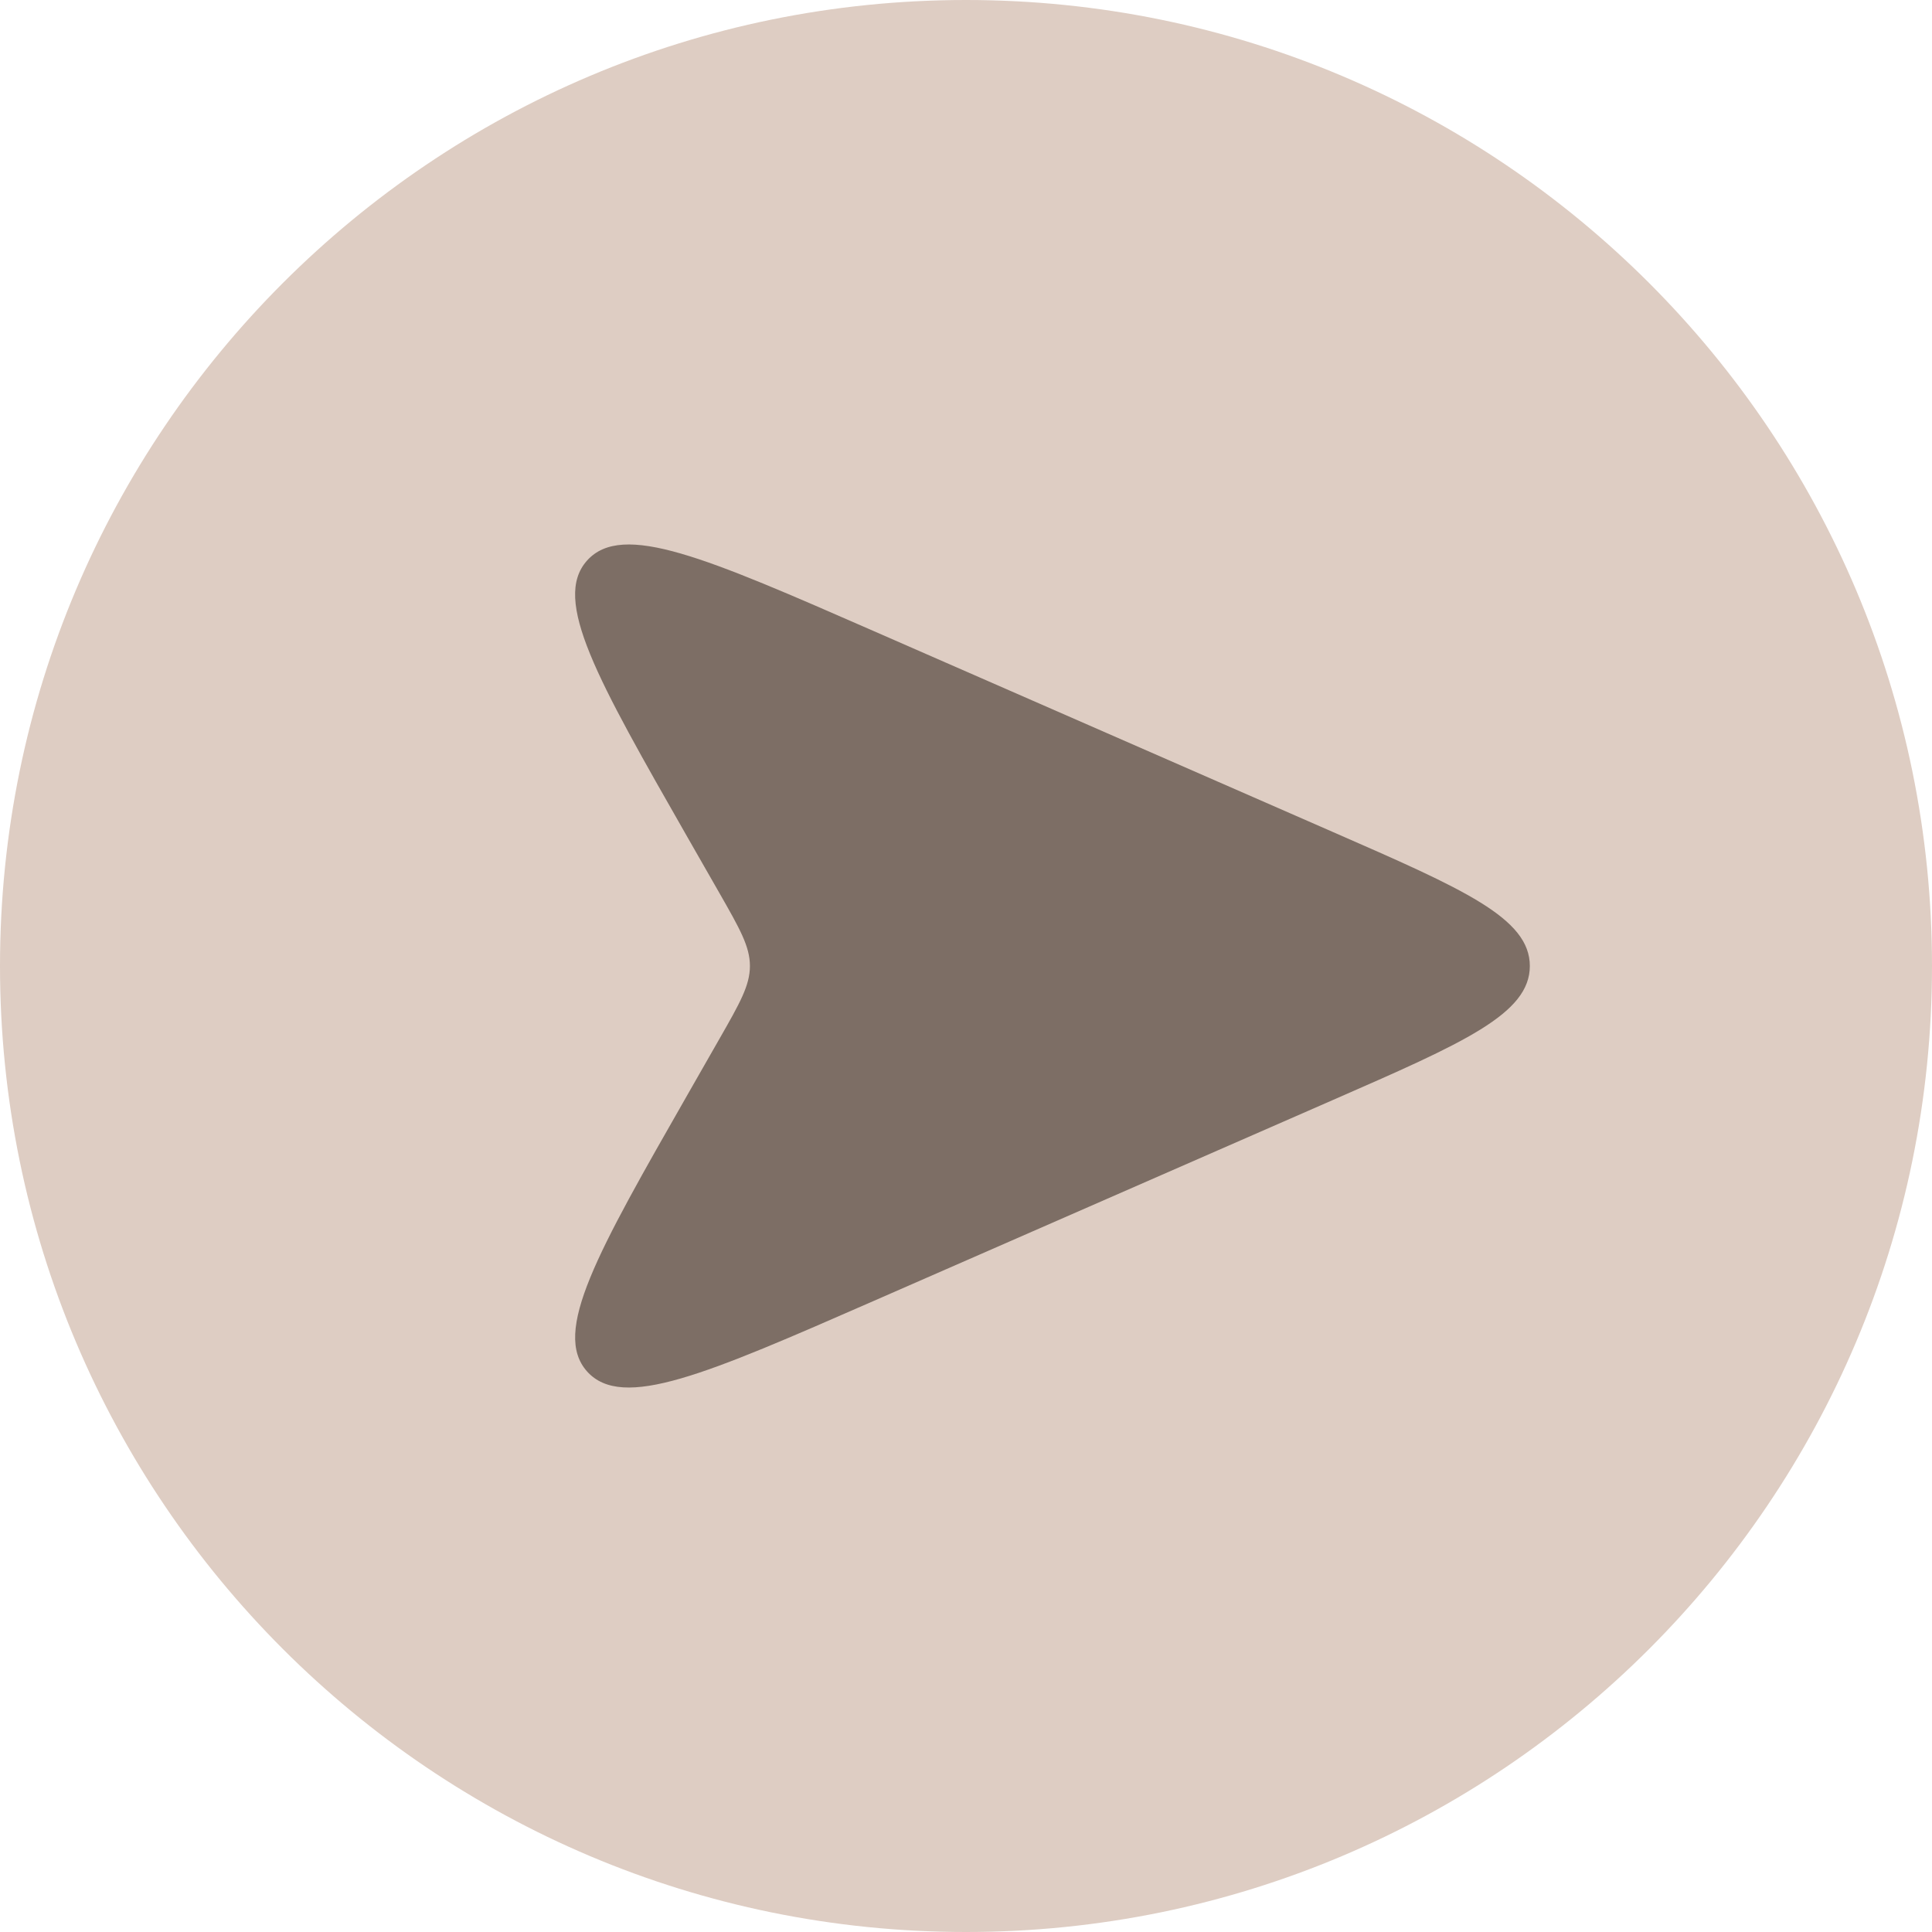 <svg width="44" height="44" viewBox="0 0 44 44" fill="none" xmlns="http://www.w3.org/2000/svg">
<path d="M0 22C0 9.85 9.85 0 22 0C34.15 0 44 9.85 44 22C44 34.15 34.15 44 22 44C9.85 44 0 34.15 0 22Z" fill="#DECDC3"/>
<path d="M15.663 19.078L16.388 20.345C16.849 21.153 17.079 21.556 17.079 22C17.079 22.443 16.849 22.846 16.388 23.653L15.663 24.922C13.6 28.533 12.568 30.338 13.371 31.235C14.176 32.13 16.083 31.297 19.893 29.63L30.353 25.053C33.344 23.745 34.841 23.09 34.841 22C34.841 20.91 33.344 20.255 30.353 18.947L19.893 14.37C16.083 12.703 14.176 11.87 13.371 12.765C12.566 13.66 13.6 15.465 15.663 19.078Z" fill="#7D6E65"/>
</svg>
